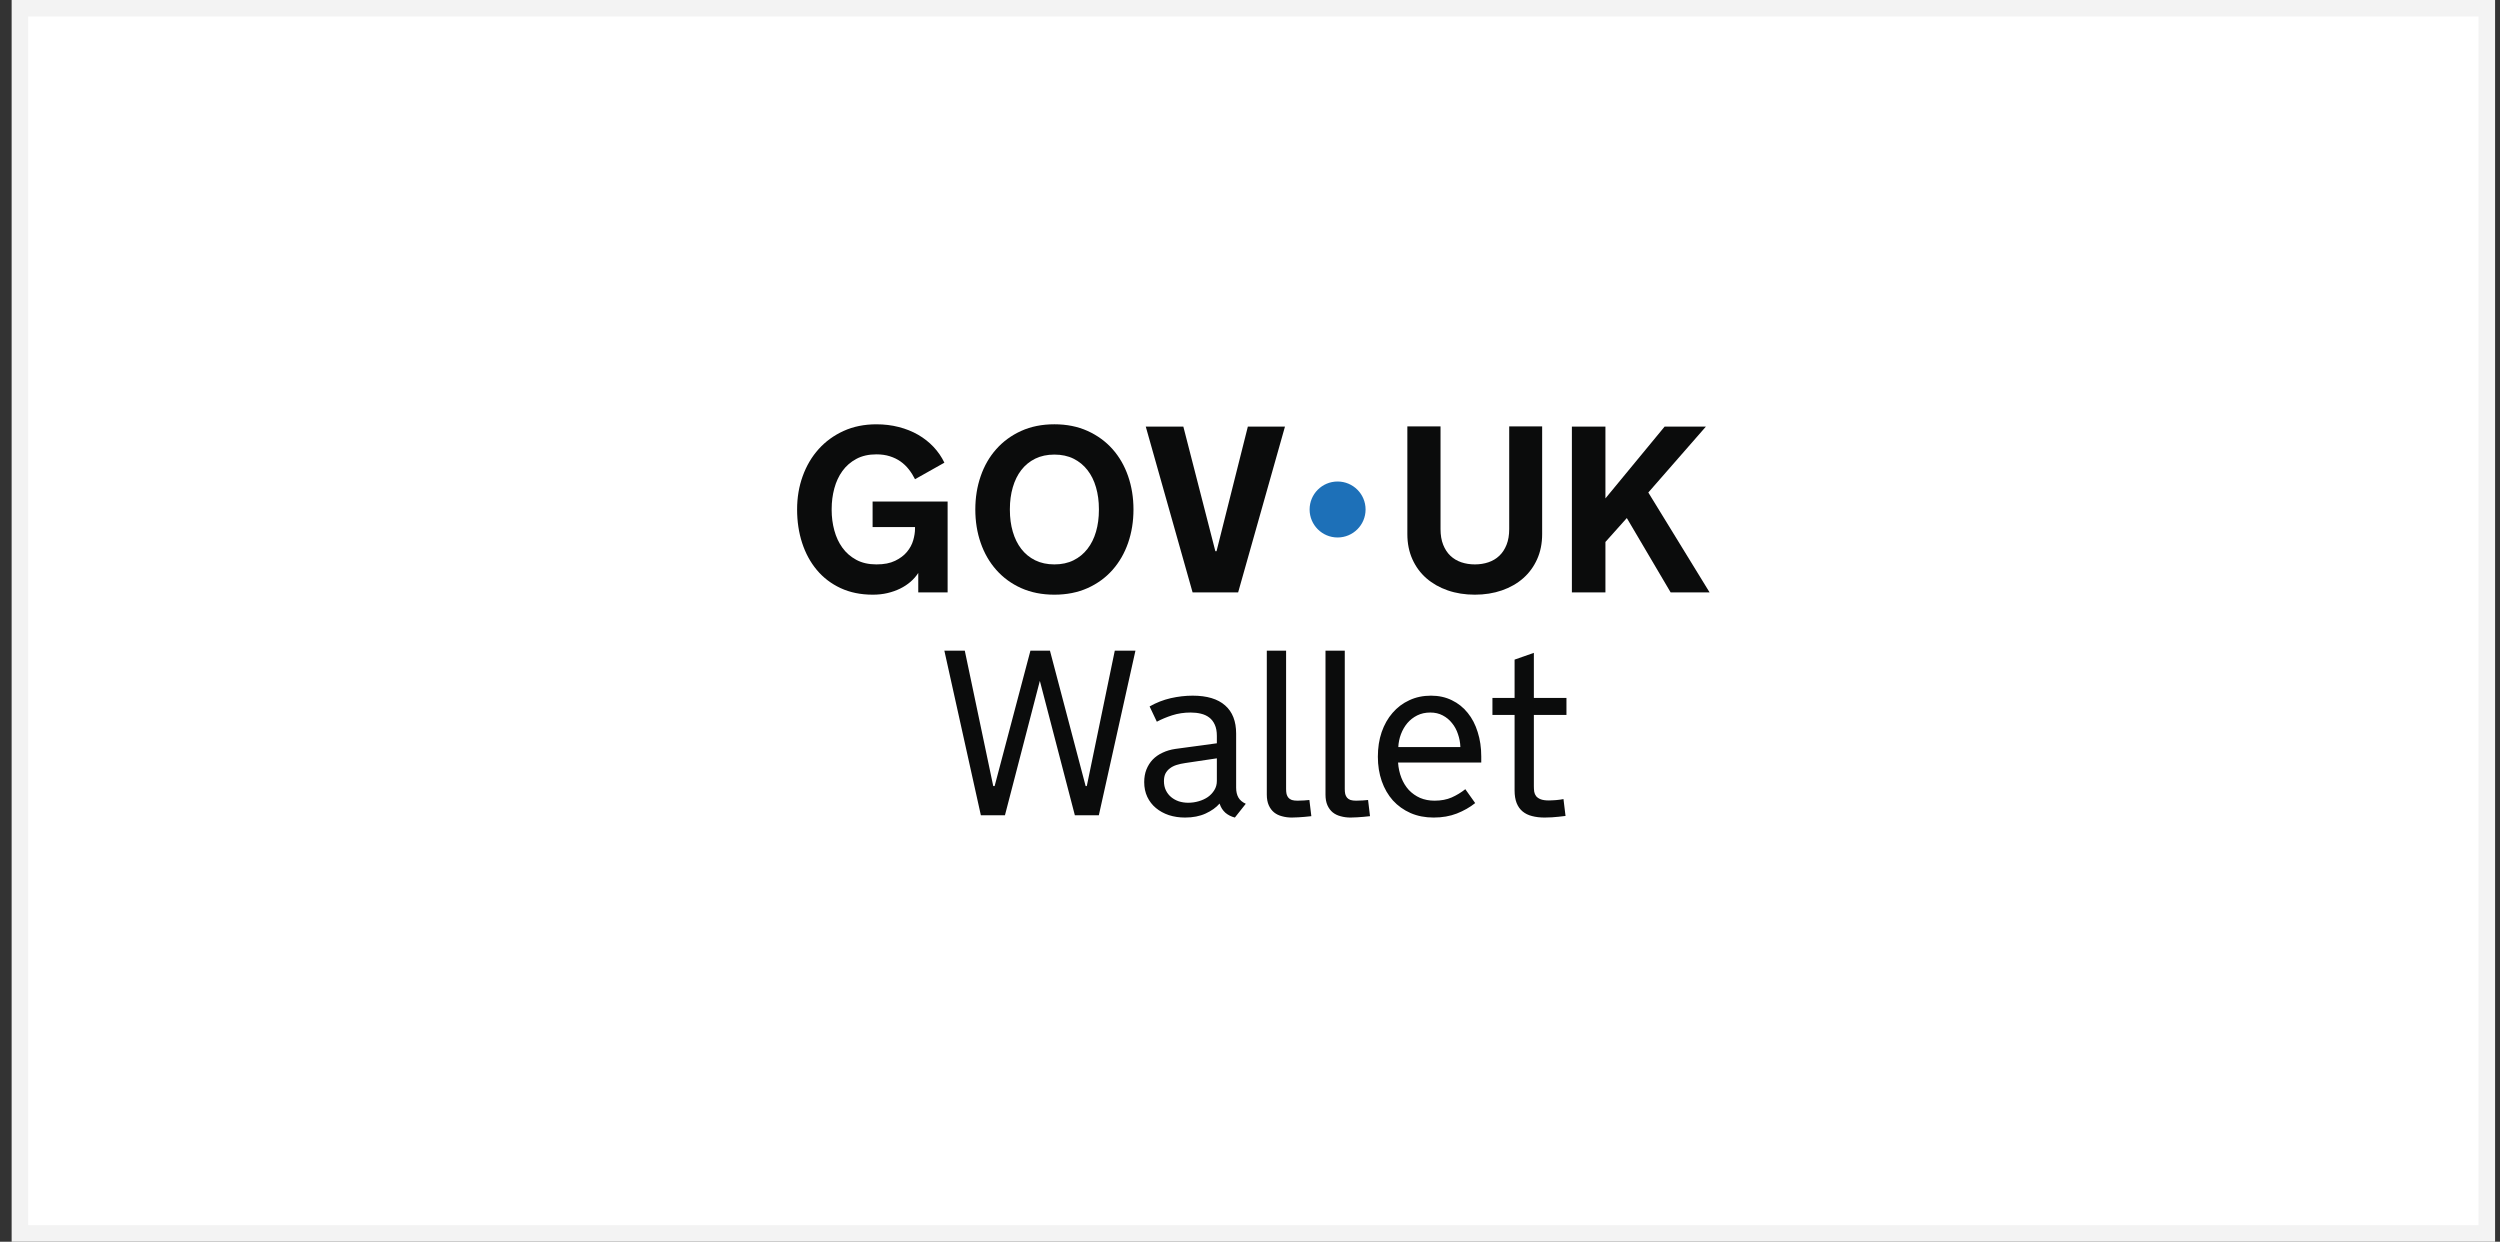 <svg width="151" height="75" viewBox="0 0 151 75" fill="none" xmlns="http://www.w3.org/2000/svg">
<rect x="0" y="0" width="151" height="75" fill="#333333" stroke="none"/>
<rect x="1.203" y="0.5" width="149" height="74" fill="white" stroke="#F3F3F3"/>
<path d="M50.232 30.801C50.232 31.23 50.286 31.642 50.393 32.037C50.5 32.433 50.663 32.782 50.882 33.084C51.101 33.387 51.38 33.63 51.72 33.814C52.06 33.998 52.465 34.09 52.935 34.09C53.405 34.09 53.762 34.018 54.063 33.873C54.363 33.729 54.603 33.549 54.782 33.332C54.961 33.116 55.087 32.882 55.159 32.631C55.231 32.379 55.267 32.147 55.267 31.932V31.835H52.705V30.292H57.236V35.779H55.463V34.606C55.337 34.802 55.181 34.98 54.995 35.141C54.809 35.301 54.599 35.439 54.366 35.553C54.134 35.667 53.879 35.756 53.602 35.822C53.325 35.887 53.03 35.919 52.718 35.919C51.987 35.919 51.338 35.786 50.77 35.521C50.202 35.256 49.724 34.891 49.335 34.425C48.947 33.96 48.651 33.415 48.448 32.791C48.246 32.167 48.145 31.495 48.145 30.773C48.145 30.052 48.257 29.385 48.483 28.759C48.709 28.133 49.03 27.588 49.447 27.125C49.864 26.662 50.366 26.297 50.955 26.029C51.544 25.761 52.204 25.628 52.935 25.628C53.41 25.628 53.86 25.682 54.286 25.792C54.712 25.901 55.101 26.057 55.453 26.259C55.804 26.462 56.115 26.706 56.385 26.992C56.654 27.279 56.873 27.596 57.041 27.946L55.267 28.944C55.16 28.73 55.035 28.531 54.89 28.347C54.746 28.163 54.58 28.005 54.391 27.872C54.203 27.739 53.987 27.635 53.745 27.558C53.503 27.481 53.233 27.443 52.935 27.443C52.465 27.443 52.06 27.535 51.72 27.719C51.38 27.902 51.101 28.146 50.882 28.448C50.663 28.751 50.5 29.101 50.393 29.499C50.286 29.897 50.233 30.308 50.233 30.731V30.801H50.232Z" fill="#0B0C0C"/>
<path d="M63.685 25.627C64.43 25.627 65.098 25.761 65.69 26.029C66.281 26.297 66.782 26.662 67.195 27.125C67.606 27.588 67.921 28.133 68.137 28.759C68.354 29.385 68.462 30.057 68.462 30.773C68.462 31.49 68.354 32.167 68.137 32.791C67.921 33.415 67.606 33.959 67.195 34.425C66.783 34.89 66.281 35.256 65.69 35.521C65.098 35.786 64.43 35.919 63.685 35.919C62.941 35.919 62.267 35.786 61.678 35.521C61.089 35.256 60.589 34.89 60.177 34.425C59.764 33.959 59.45 33.415 59.234 32.791C59.017 32.167 58.909 31.495 58.909 30.773C58.909 30.052 59.017 29.385 59.234 28.759C59.45 28.133 59.764 27.588 60.177 27.125C60.589 26.662 61.089 26.297 61.678 26.029C62.267 25.761 62.936 25.627 63.685 25.627ZM63.685 34.09C64.123 34.09 64.508 34.007 64.841 33.842C65.174 33.677 65.455 33.447 65.682 33.154C65.911 32.861 66.083 32.514 66.199 32.114C66.316 31.713 66.374 31.276 66.374 30.801V30.745C66.374 30.275 66.316 29.839 66.199 29.436C66.083 29.033 65.911 28.685 65.682 28.392C65.454 28.099 65.174 27.87 64.841 27.704C64.508 27.539 64.123 27.457 63.685 27.457C63.248 27.457 62.861 27.539 62.526 27.704C62.191 27.87 61.911 28.099 61.685 28.392C61.459 28.685 61.288 29.034 61.172 29.436C61.055 29.839 60.997 30.275 60.997 30.745V30.801C60.997 31.276 61.055 31.713 61.172 32.114C61.288 32.514 61.459 32.861 61.685 33.154C61.911 33.447 62.191 33.677 62.526 33.842C62.861 34.007 63.248 34.09 63.685 34.09Z" fill="#0B0C0C"/>
<path d="M72.032 35.779L69.204 25.767H71.474L73.408 33.294H73.478L75.37 25.767H77.612L74.784 35.779H72.032H72.032Z" fill="#0B0C0C"/>
<path d="M89.082 34.09C89.375 34.09 89.649 34.047 89.902 33.961C90.156 33.874 90.375 33.744 90.559 33.569C90.743 33.395 90.888 33.174 90.995 32.906C91.102 32.639 91.156 32.323 91.156 31.96V25.753H93.146V32.26C93.146 32.819 93.045 33.324 92.843 33.775C92.64 34.227 92.359 34.611 91.998 34.928C91.638 35.244 91.209 35.488 90.711 35.661C90.213 35.833 89.669 35.919 89.079 35.919C88.488 35.919 87.944 35.833 87.446 35.661C86.948 35.488 86.518 35.244 86.155 34.928C85.792 34.611 85.51 34.227 85.307 33.775C85.105 33.324 85.004 32.819 85.004 32.26V25.753H87.008V31.96C87.008 32.323 87.062 32.639 87.169 32.906C87.276 33.174 87.421 33.395 87.605 33.569C87.789 33.744 88.008 33.874 88.261 33.961C88.515 34.047 88.789 34.09 89.082 34.09Z" fill="#0B0C0C"/>
<path d="M94.942 25.767H96.968V30.103L100.543 25.767H103.036L99.558 29.747L103.259 35.779H100.906L98.26 31.29L96.968 32.735V35.779H94.942V25.767Z" fill="#0B0C0C"/>
<path d="M80.79 32.464C81.724 32.464 82.481 31.707 82.481 30.773C82.481 29.84 81.724 29.083 80.79 29.083C79.856 29.083 79.1 29.84 79.1 30.773C79.1 31.707 79.856 32.464 80.79 32.464Z" fill="#1D70B8"/>
<path d="M65.573 47.48H65.642L67.333 39.3H68.581L66.37 49.241H64.921L62.807 41.124L60.699 49.241H59.244L57.039 39.3H58.273L59.992 47.48H60.075L62.238 39.3H63.417L65.573 47.48ZM73.664 48.534C73.456 48.774 73.174 48.975 72.819 49.137C72.467 49.299 72.054 49.38 71.578 49.38C71.227 49.38 70.901 49.331 70.6 49.234C70.3 49.133 70.039 48.989 69.817 48.804C69.595 48.62 69.422 48.395 69.297 48.132C69.172 47.868 69.11 47.571 69.11 47.238C69.11 46.96 69.154 46.709 69.242 46.482C69.334 46.251 69.461 46.05 69.623 45.879C69.789 45.708 69.988 45.569 70.219 45.463C70.45 45.352 70.709 45.276 70.996 45.234L73.498 44.895V44.444C73.498 44.176 73.456 43.952 73.373 43.772C73.29 43.587 73.177 43.441 73.034 43.335C72.895 43.229 72.728 43.152 72.534 43.106C72.345 43.06 72.139 43.037 71.917 43.037C71.52 43.037 71.148 43.092 70.801 43.203C70.459 43.314 70.15 43.444 69.873 43.591L69.436 42.669C69.842 42.438 70.268 42.272 70.711 42.17C71.159 42.069 71.601 42.018 72.035 42.018C72.9 42.018 73.553 42.214 73.997 42.607C74.441 42.995 74.663 43.564 74.663 44.312V47.577C74.663 47.813 74.709 48.012 74.801 48.173C74.894 48.331 75.041 48.456 75.245 48.548L74.586 49.38C74.365 49.324 74.173 49.227 74.011 49.089C73.854 48.945 73.743 48.774 73.678 48.576L73.664 48.534ZM71.592 46.087C71.397 46.115 71.22 46.154 71.058 46.205C70.901 46.256 70.767 46.325 70.656 46.413C70.545 46.496 70.457 46.6 70.392 46.725C70.332 46.849 70.302 47.002 70.302 47.182C70.302 47.39 70.342 47.575 70.42 47.737C70.499 47.899 70.605 48.035 70.739 48.146C70.873 48.257 71.028 48.342 71.203 48.402C71.384 48.458 71.571 48.486 71.765 48.486C71.982 48.486 72.195 48.456 72.403 48.395C72.611 48.335 72.796 48.25 72.957 48.139C73.119 48.023 73.248 47.885 73.346 47.723C73.447 47.561 73.498 47.376 73.498 47.168V45.803L71.592 46.087ZM76.515 39.3H77.68V47.654C77.68 47.769 77.689 47.871 77.708 47.959C77.731 48.047 77.768 48.12 77.819 48.181C77.869 48.241 77.939 48.287 78.027 48.319C78.119 48.347 78.232 48.361 78.366 48.361C78.514 48.361 78.648 48.356 78.768 48.347C78.888 48.338 78.995 48.328 79.087 48.319L79.205 49.297C79.071 49.31 78.937 49.324 78.803 49.338C78.687 49.347 78.56 49.357 78.422 49.366C78.283 49.375 78.151 49.38 78.027 49.38C77.819 49.38 77.622 49.354 77.437 49.303C77.252 49.257 77.091 49.179 76.952 49.068C76.818 48.957 76.712 48.814 76.633 48.638C76.555 48.462 76.515 48.248 76.515 47.993V39.3ZM80.06 39.3H81.224V47.654C81.224 47.769 81.233 47.871 81.252 47.959C81.275 48.047 81.312 48.12 81.363 48.181C81.414 48.241 81.483 48.287 81.571 48.319C81.663 48.347 81.776 48.361 81.91 48.361C82.058 48.361 82.192 48.356 82.312 48.347C82.433 48.338 82.539 48.328 82.631 48.319L82.749 49.297C82.615 49.31 82.481 49.324 82.347 49.338C82.232 49.347 82.105 49.357 81.966 49.366C81.827 49.375 81.696 49.38 81.571 49.38C81.363 49.38 81.166 49.354 80.982 49.303C80.797 49.257 80.635 49.179 80.496 49.068C80.362 48.957 80.256 48.814 80.177 48.638C80.099 48.462 80.06 48.248 80.06 47.993V39.3ZM84.443 46.059C84.466 46.392 84.533 46.699 84.644 46.981C84.755 47.263 84.905 47.508 85.094 47.716C85.288 47.919 85.515 48.079 85.774 48.194C86.037 48.305 86.328 48.361 86.647 48.361C87.04 48.361 87.384 48.296 87.68 48.167C87.98 48.033 88.255 47.866 88.505 47.667L89.101 48.506C88.782 48.761 88.412 48.971 87.992 49.137C87.576 49.299 87.109 49.38 86.592 49.38C86.079 49.38 85.614 49.29 85.198 49.109C84.782 48.925 84.427 48.67 84.131 48.347C83.84 48.019 83.615 47.63 83.458 47.182C83.301 46.729 83.223 46.237 83.223 45.706C83.223 45.165 83.299 44.67 83.451 44.222C83.609 43.769 83.828 43.381 84.11 43.058C84.392 42.73 84.729 42.475 85.122 42.295C85.515 42.11 85.951 42.018 86.432 42.018C86.899 42.018 87.319 42.11 87.694 42.295C88.068 42.475 88.387 42.73 88.65 43.058C88.914 43.381 89.115 43.769 89.254 44.222C89.397 44.67 89.468 45.16 89.468 45.692V46.059H84.443ZM86.391 43.037C86.095 43.037 85.831 43.095 85.6 43.21C85.369 43.326 85.171 43.48 85.004 43.675C84.842 43.869 84.713 44.093 84.616 44.347C84.523 44.597 84.47 44.855 84.457 45.123H88.207C88.198 44.851 88.149 44.59 88.061 44.34C87.978 44.086 87.858 43.864 87.701 43.675C87.548 43.48 87.361 43.326 87.139 43.21C86.922 43.095 86.672 43.037 86.391 43.037ZM92.645 47.48C92.645 47.6 92.652 47.714 92.666 47.82C92.684 47.922 92.724 48.012 92.784 48.09C92.849 48.169 92.941 48.231 93.061 48.278C93.181 48.324 93.345 48.347 93.553 48.347C93.609 48.347 93.674 48.344 93.747 48.34C93.826 48.335 93.907 48.331 93.99 48.326C94.073 48.317 94.154 48.308 94.233 48.298C94.311 48.285 94.378 48.273 94.434 48.264L94.558 49.283C94.424 49.301 94.286 49.317 94.143 49.331C94.022 49.345 93.888 49.357 93.74 49.366C93.593 49.375 93.445 49.38 93.297 49.38C93.015 49.38 92.761 49.35 92.534 49.29C92.312 49.234 92.123 49.142 91.966 49.012C91.809 48.883 91.689 48.714 91.605 48.506C91.522 48.294 91.481 48.037 91.481 47.737V43.182H90.143V42.157H91.481V39.841L92.645 39.432V42.157H94.614V43.182H92.645V47.48Z" fill="#0B0C0C"/>
</svg>
